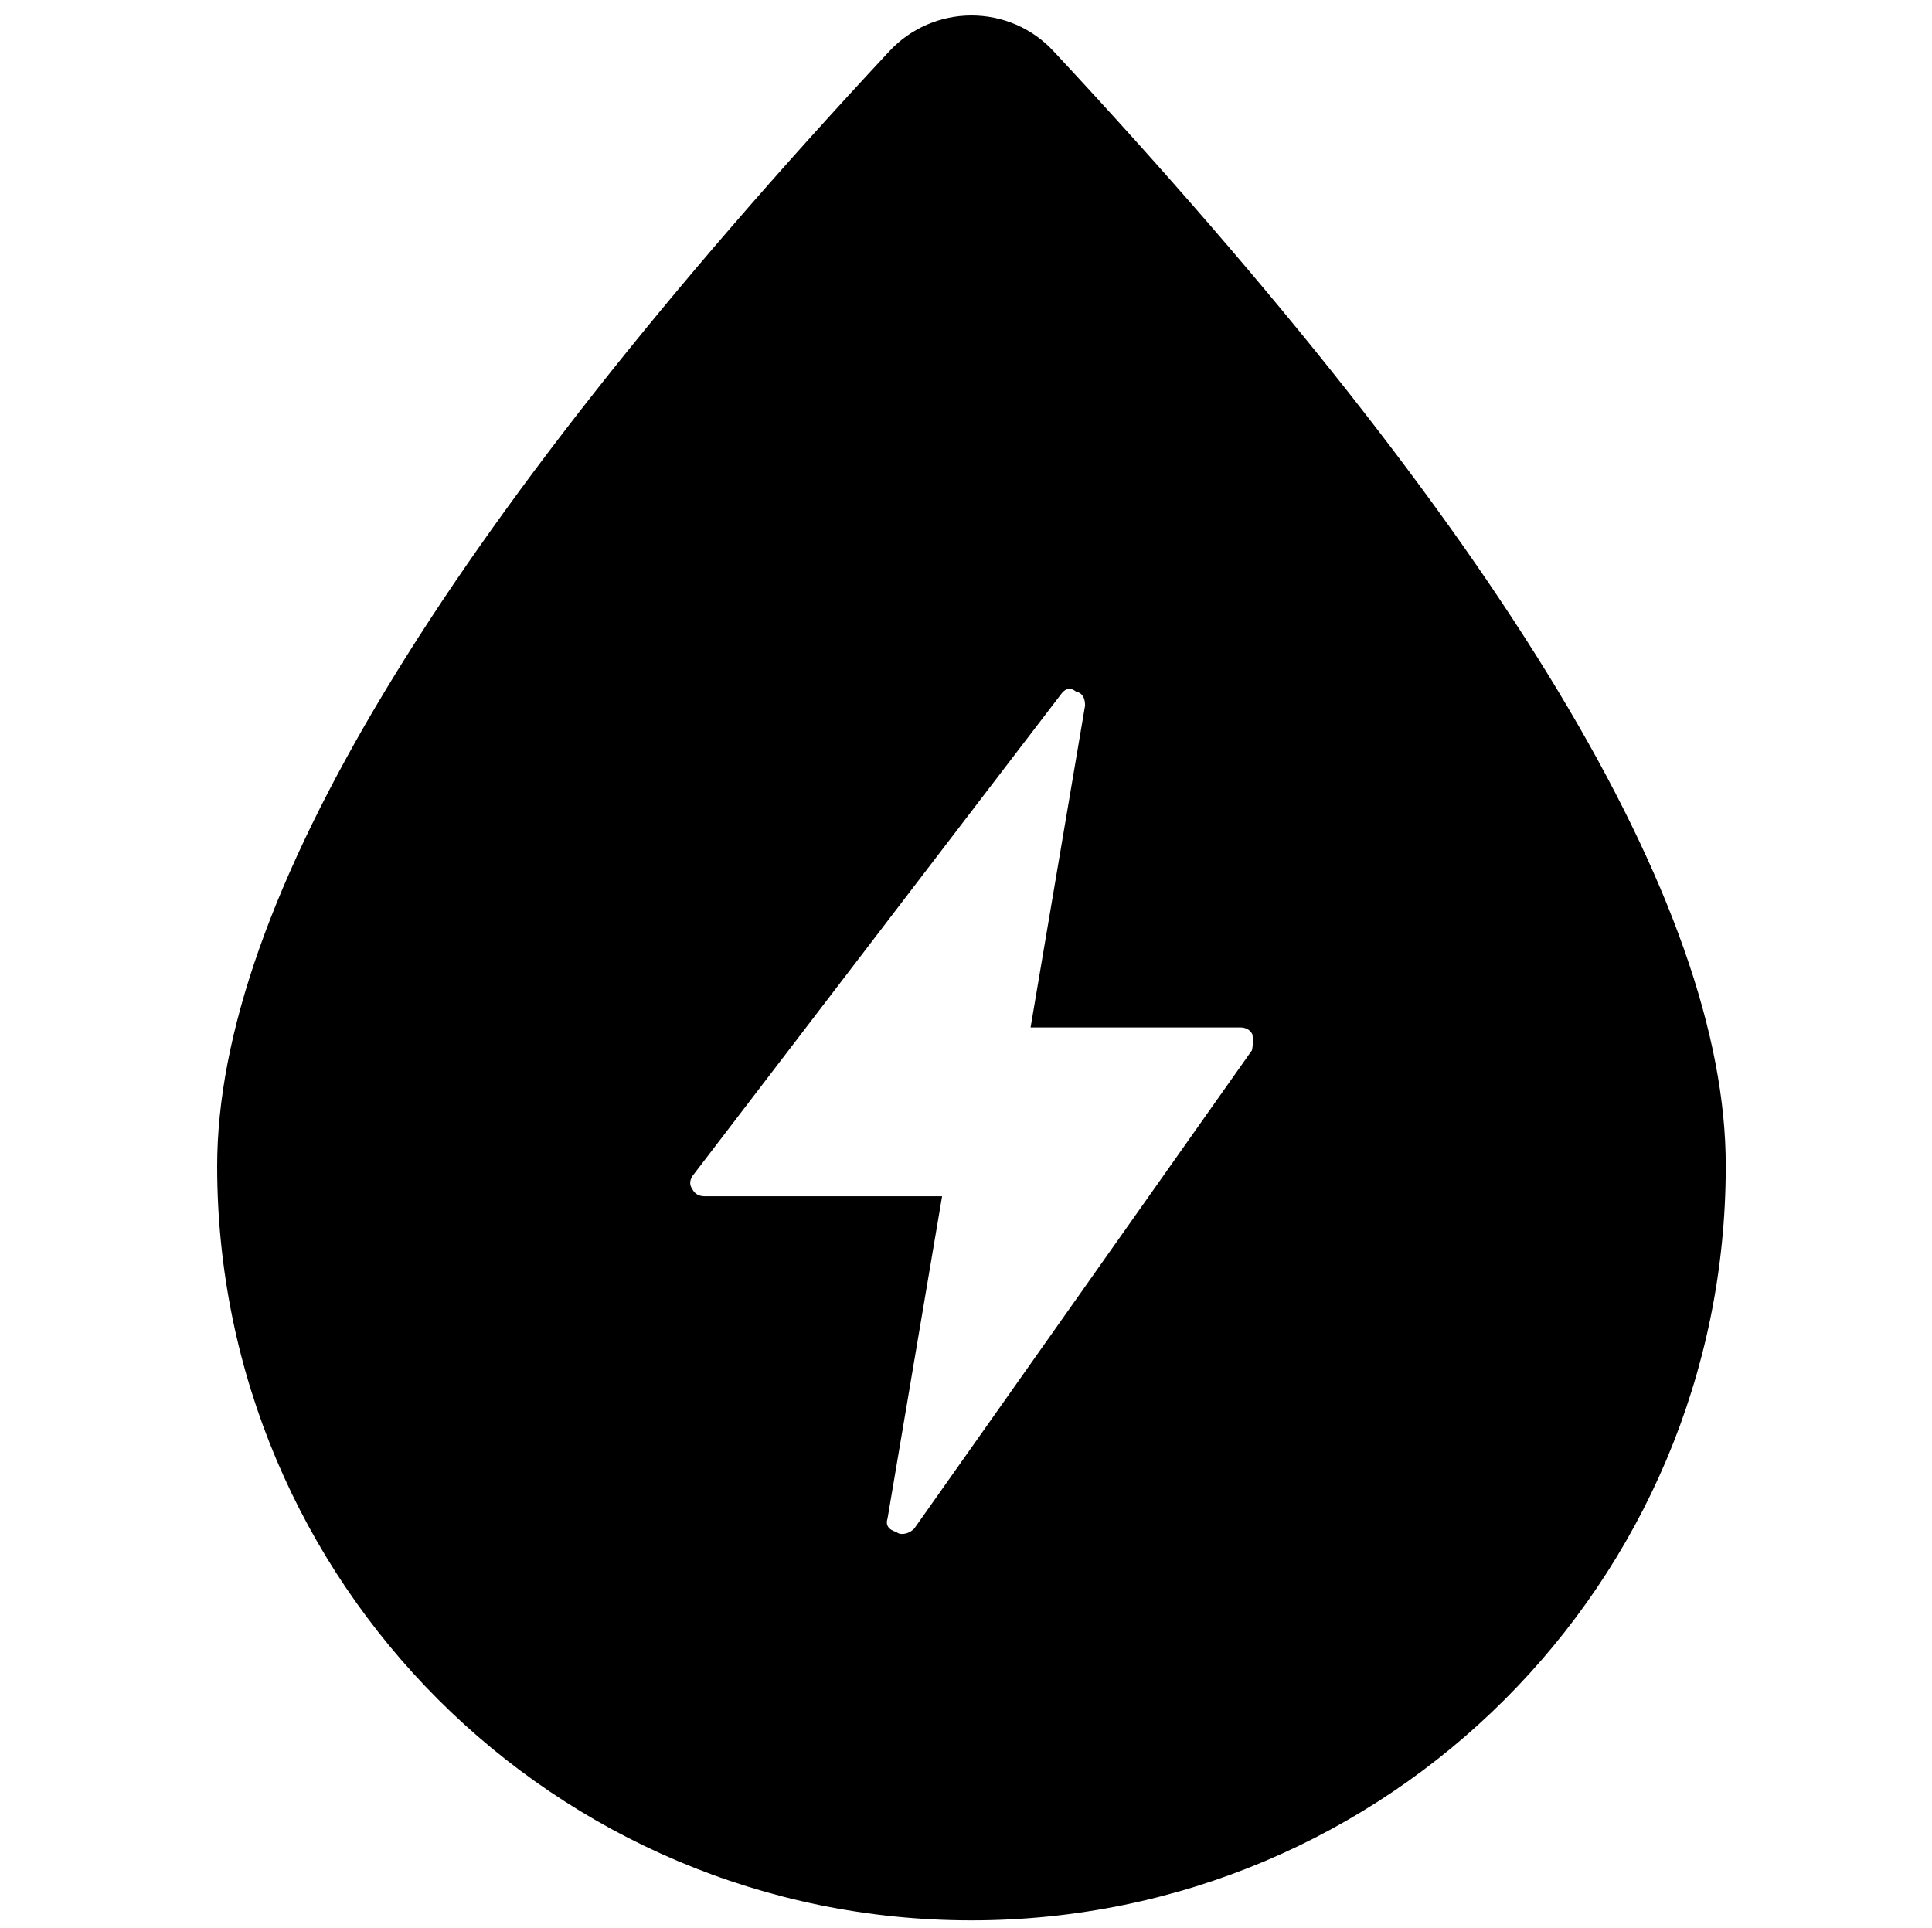 <?xml version="1.0" standalone="no"?><!DOCTYPE svg PUBLIC "-//W3C//DTD SVG 1.1//EN" "http://www.w3.org/Graphics/SVG/1.1/DTD/svg11.dtd"><svg t="1565144383927" class="icon" viewBox="0 0 1026 1024" version="1.1" xmlns="http://www.w3.org/2000/svg" p-id="28839" xmlns:xlink="http://www.w3.org/1999/xlink" width="40.078" height="40"><defs><style type="text/css"></style></defs><path d="M559.404 27.088C548.117 14.98 532.521 8.208 515.899 8.208c-16.417 0-32.218 6.772-43.505 18.879-238.044 255.487-357.066 452.899-357.066 592.237 0 221.217 179.354 400.571 400.571 400.571 221.217 0 400.571-179.354 400.571-400.571 0.205-139.338-119.022-336.75-357.066-592.237zM664.882 557.762l-179.354 254.051c-1.847 1.847-4.104 2.873-6.567 2.873-1.231 0-2.257-0.41-2.873-1.026-4.309-1.231-5.951-3.694-4.72-7.388l28.935-170.94h-125.999c-3.078 0-5.335-1.231-6.567-3.694-1.847-2.463-1.642-5.335 1.026-8.414l194.334-254.051c2.463-3.694 5.335-4.309 8.414-1.847 3.078 0.616 4.72 3.078 4.72 7.388l-28.935 170.94h111.224c3.078 0 5.335 1.231 6.567 3.694 0.41 2.463 0.41 5.335-0.205 8.414z" p-id="28840"></path></svg>